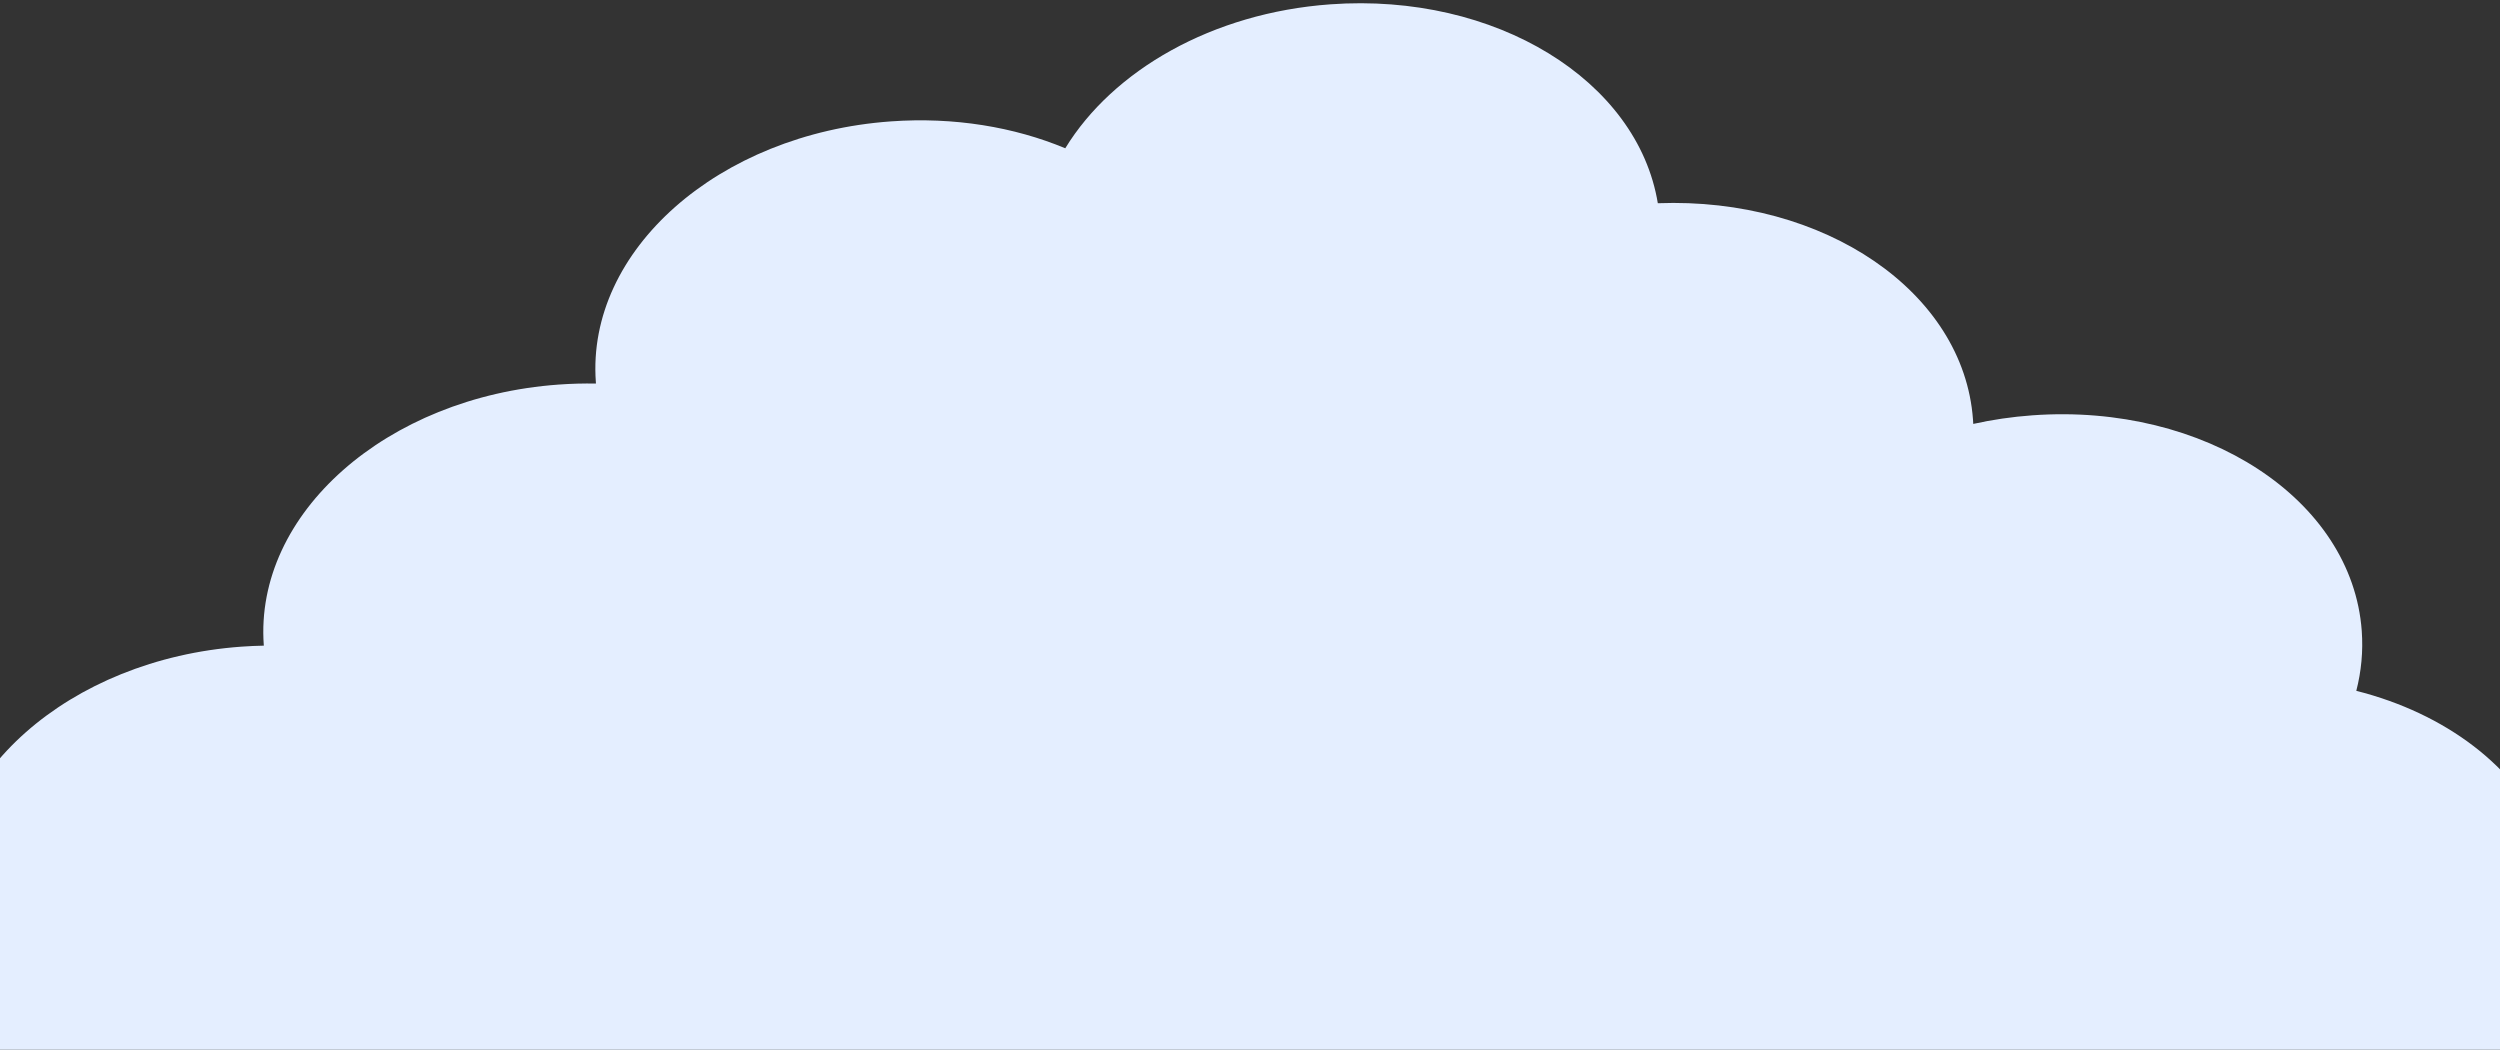 <svg width="362" height="152" viewBox="0 0 362 152" fill="none" xmlns="http://www.w3.org/2000/svg">
<rect x="0" y="0" width="362" height="152" fill="#333333" stroke="none"/>
<path fill-rule="evenodd" clip-rule="evenodd" d="M240.052 29.427C237.127 11.639 216.545 -1.093 192.654 0.625C175.521 1.857 161.141 10.201 154.251 21.469C146.86 18.392 138.164 16.917 128.98 17.578C104.021 19.373 84.902 36.261 86.277 55.297C86.28 55.337 86.283 55.377 86.286 55.417C86.289 55.458 86.292 55.499 86.295 55.54C84.52 55.507 82.719 55.554 80.898 55.685C55.938 57.48 36.82 74.368 38.195 93.405L38.201 93.49C37.131 93.509 36.052 93.557 34.966 93.635C10.007 95.431 -9.112 112.318 -7.737 131.355C-7.565 133.729 -7.083 136.024 -6.323 138.22V196.239H368.888V141.598C370.35 137.823 371.007 133.818 370.71 129.714C370.51 126.941 369.886 124.275 368.888 121.75V121.165H368.65C364.396 111.072 354.138 103.304 341.192 100.032C341.914 97.225 342.195 94.317 341.982 91.356C340.606 72.319 319.258 58.342 294.298 60.137C291.352 60.349 288.487 60.771 285.727 61.383C285.717 61.175 285.705 60.967 285.69 60.759C284.352 42.244 264.122 28.515 240.052 29.427Z" fill="#E4EEFF"/>
</svg>
